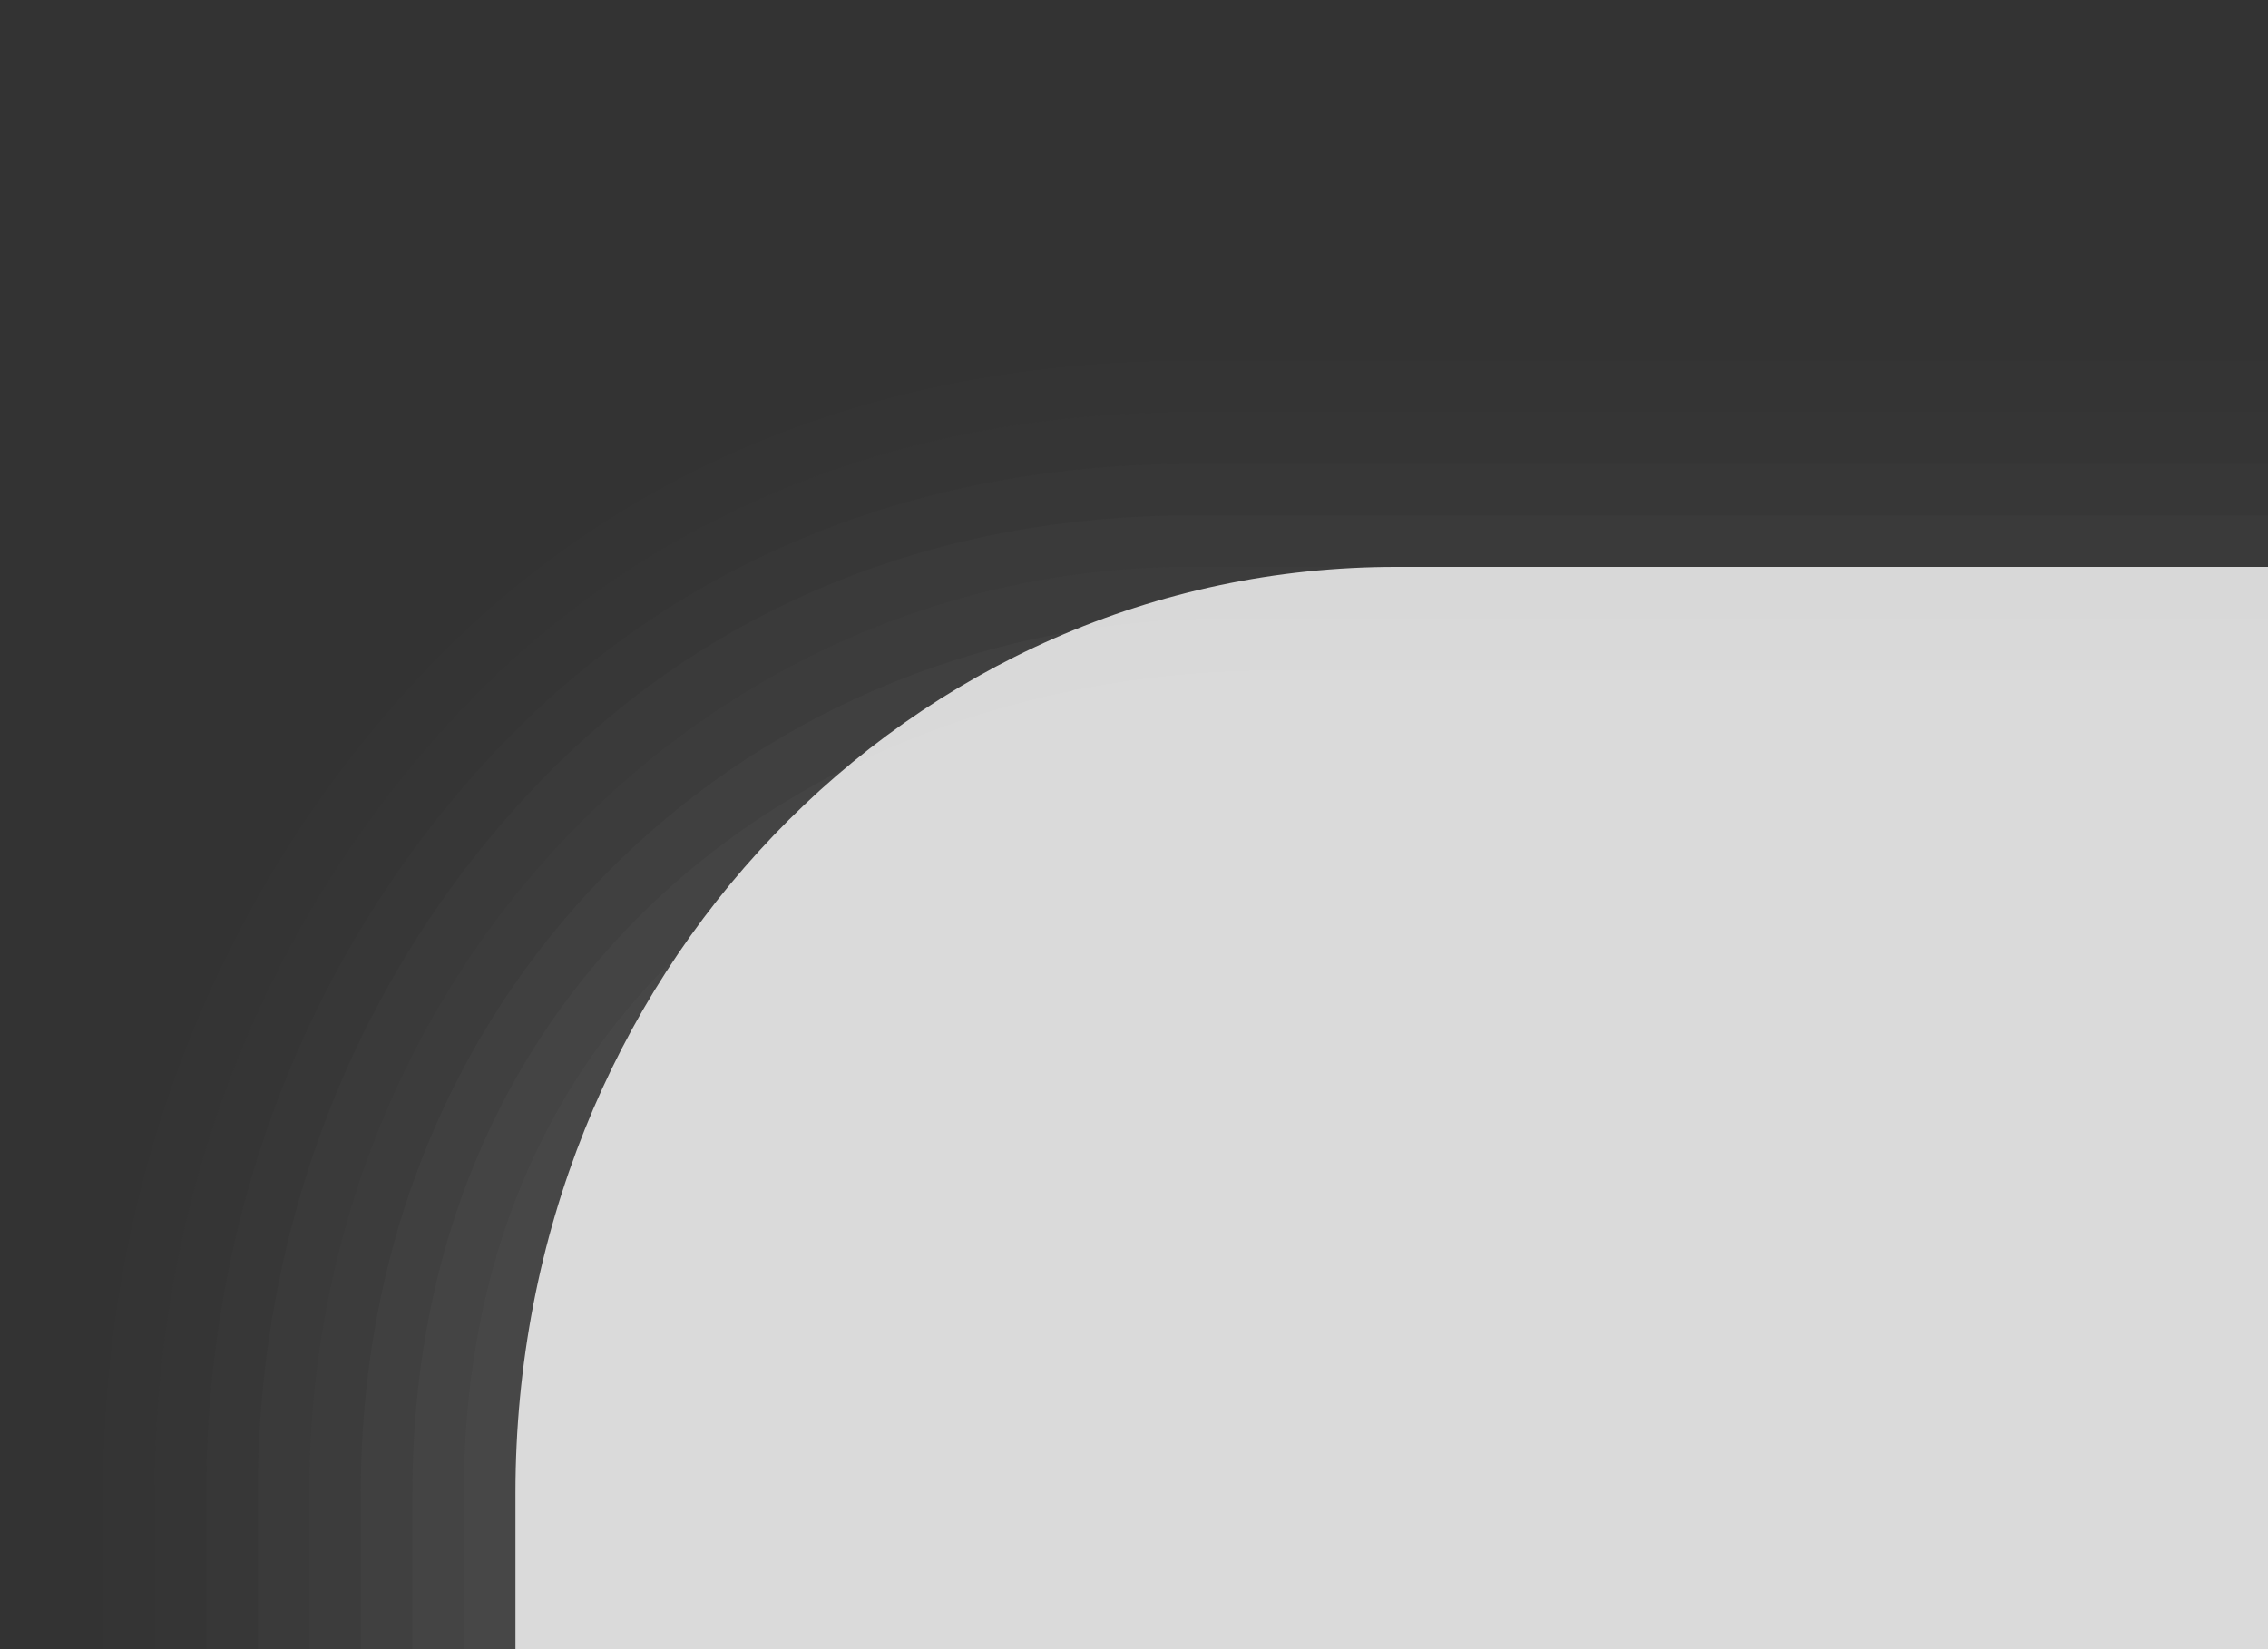 <?xml version="1.0" encoding="UTF-8"?>
<svg xmlns="http://www.w3.org/2000/svg" xmlns:xlink="http://www.w3.org/1999/xlink" contentScriptType="text/ecmascript" width="44" baseProfile="tiny" zoomAndPan="magnify" contentStyleType="text/css" viewBox="-1.479 0.993 44 32" height="32" preserveAspectRatio="xMidYMid meet" version="1.0">
    <rect x="-1.479" y="0.993" width="44" height="32" fill="#333333" stroke="none"/>
    <path fill="#656b6b" d="M 0.521 32.993 L 0.521 29.968 C 0.521 23.962 2.719 18.317 6.71 14.071 C 10.704 9.822 16.009 7.986 21.651 7.994 L 42.52 7.994 L 42.52 32.994 L 0.521 32.994 z " fill-opacity="0.01"/>
    <path fill="#656b6b" d="M 1.521 32.993 L 1.521 29.968 C 1.521 24.247 3.615 18.869 7.417 14.823 C 11.222 10.776 16.276 8.986 21.649 8.993 L 42.52 8.993 L 42.52 32.993 L 1.521 32.993 z " fill-opacity="0.02"/>
    <path fill="#656b6b" d="M 2.521 32.993 L 2.521 29.968 C 2.521 24.532 4.511 19.421 8.125 15.577 C 11.74 11.73 16.543 9.987 21.649 9.993 L 42.521 9.993 L 42.521 32.993 L 2.521 32.993 z " fill-opacity="0.03"/>
    <path fill="#656b6b" d="M 3.521 32.993 L 3.521 29.968 C 3.521 24.819 5.408 19.974 8.832 16.331 C 12.258 12.685 16.809 10.987 21.648 10.993 L 42.521 10.993 L 42.521 32.993 L 3.521 32.993 z " fill-opacity="0.06"/>
    <path fill="#656b6b" d="M 4.521 32.993 L 4.521 29.968 C 4.521 19.901 12.199 11.981 21.646 11.993 L 42.521 11.993 L 42.521 32.993 L 4.521 32.993 z " fill-opacity="0.05"/>
    <path fill="#656b6b" d="M 5.521 32.993 L 5.521 29.968 C 5.521 19.901 13.271 12.993 22.271 12.993 L 42.521 12.993 L 42.521 32.993 L 5.521 32.993 z " fill-opacity="0.1"/>
    <path fill="#656b6b" d="M 6.521 32.993 L 6.521 29.968 C 6.521 19.901 14.271 13.993 23.271 13.993 L 42.521 13.993 L 42.521 32.993 L 6.521 32.993 z " fill-opacity="0.1"/>
    <path fill="#656b6b" d="M 7.521 32.993 L 7.521 29.968 C 7.521 19.901 15.521 14.993 24.146 14.993 L 42.521 14.993 L 42.521 32.993 L 7.521 32.993 z " fill-opacity="0.1"/>
    <path fill="#ffffff" d="M 8.521 32.993 L 8.521 29.968 C 8.521 19.901 16.179 11.981 25.626 11.993 L 42.521 11.993 L 42.521 32.993 L 8.521 32.993 z " fill-opacity="0.8"/>
</svg>
